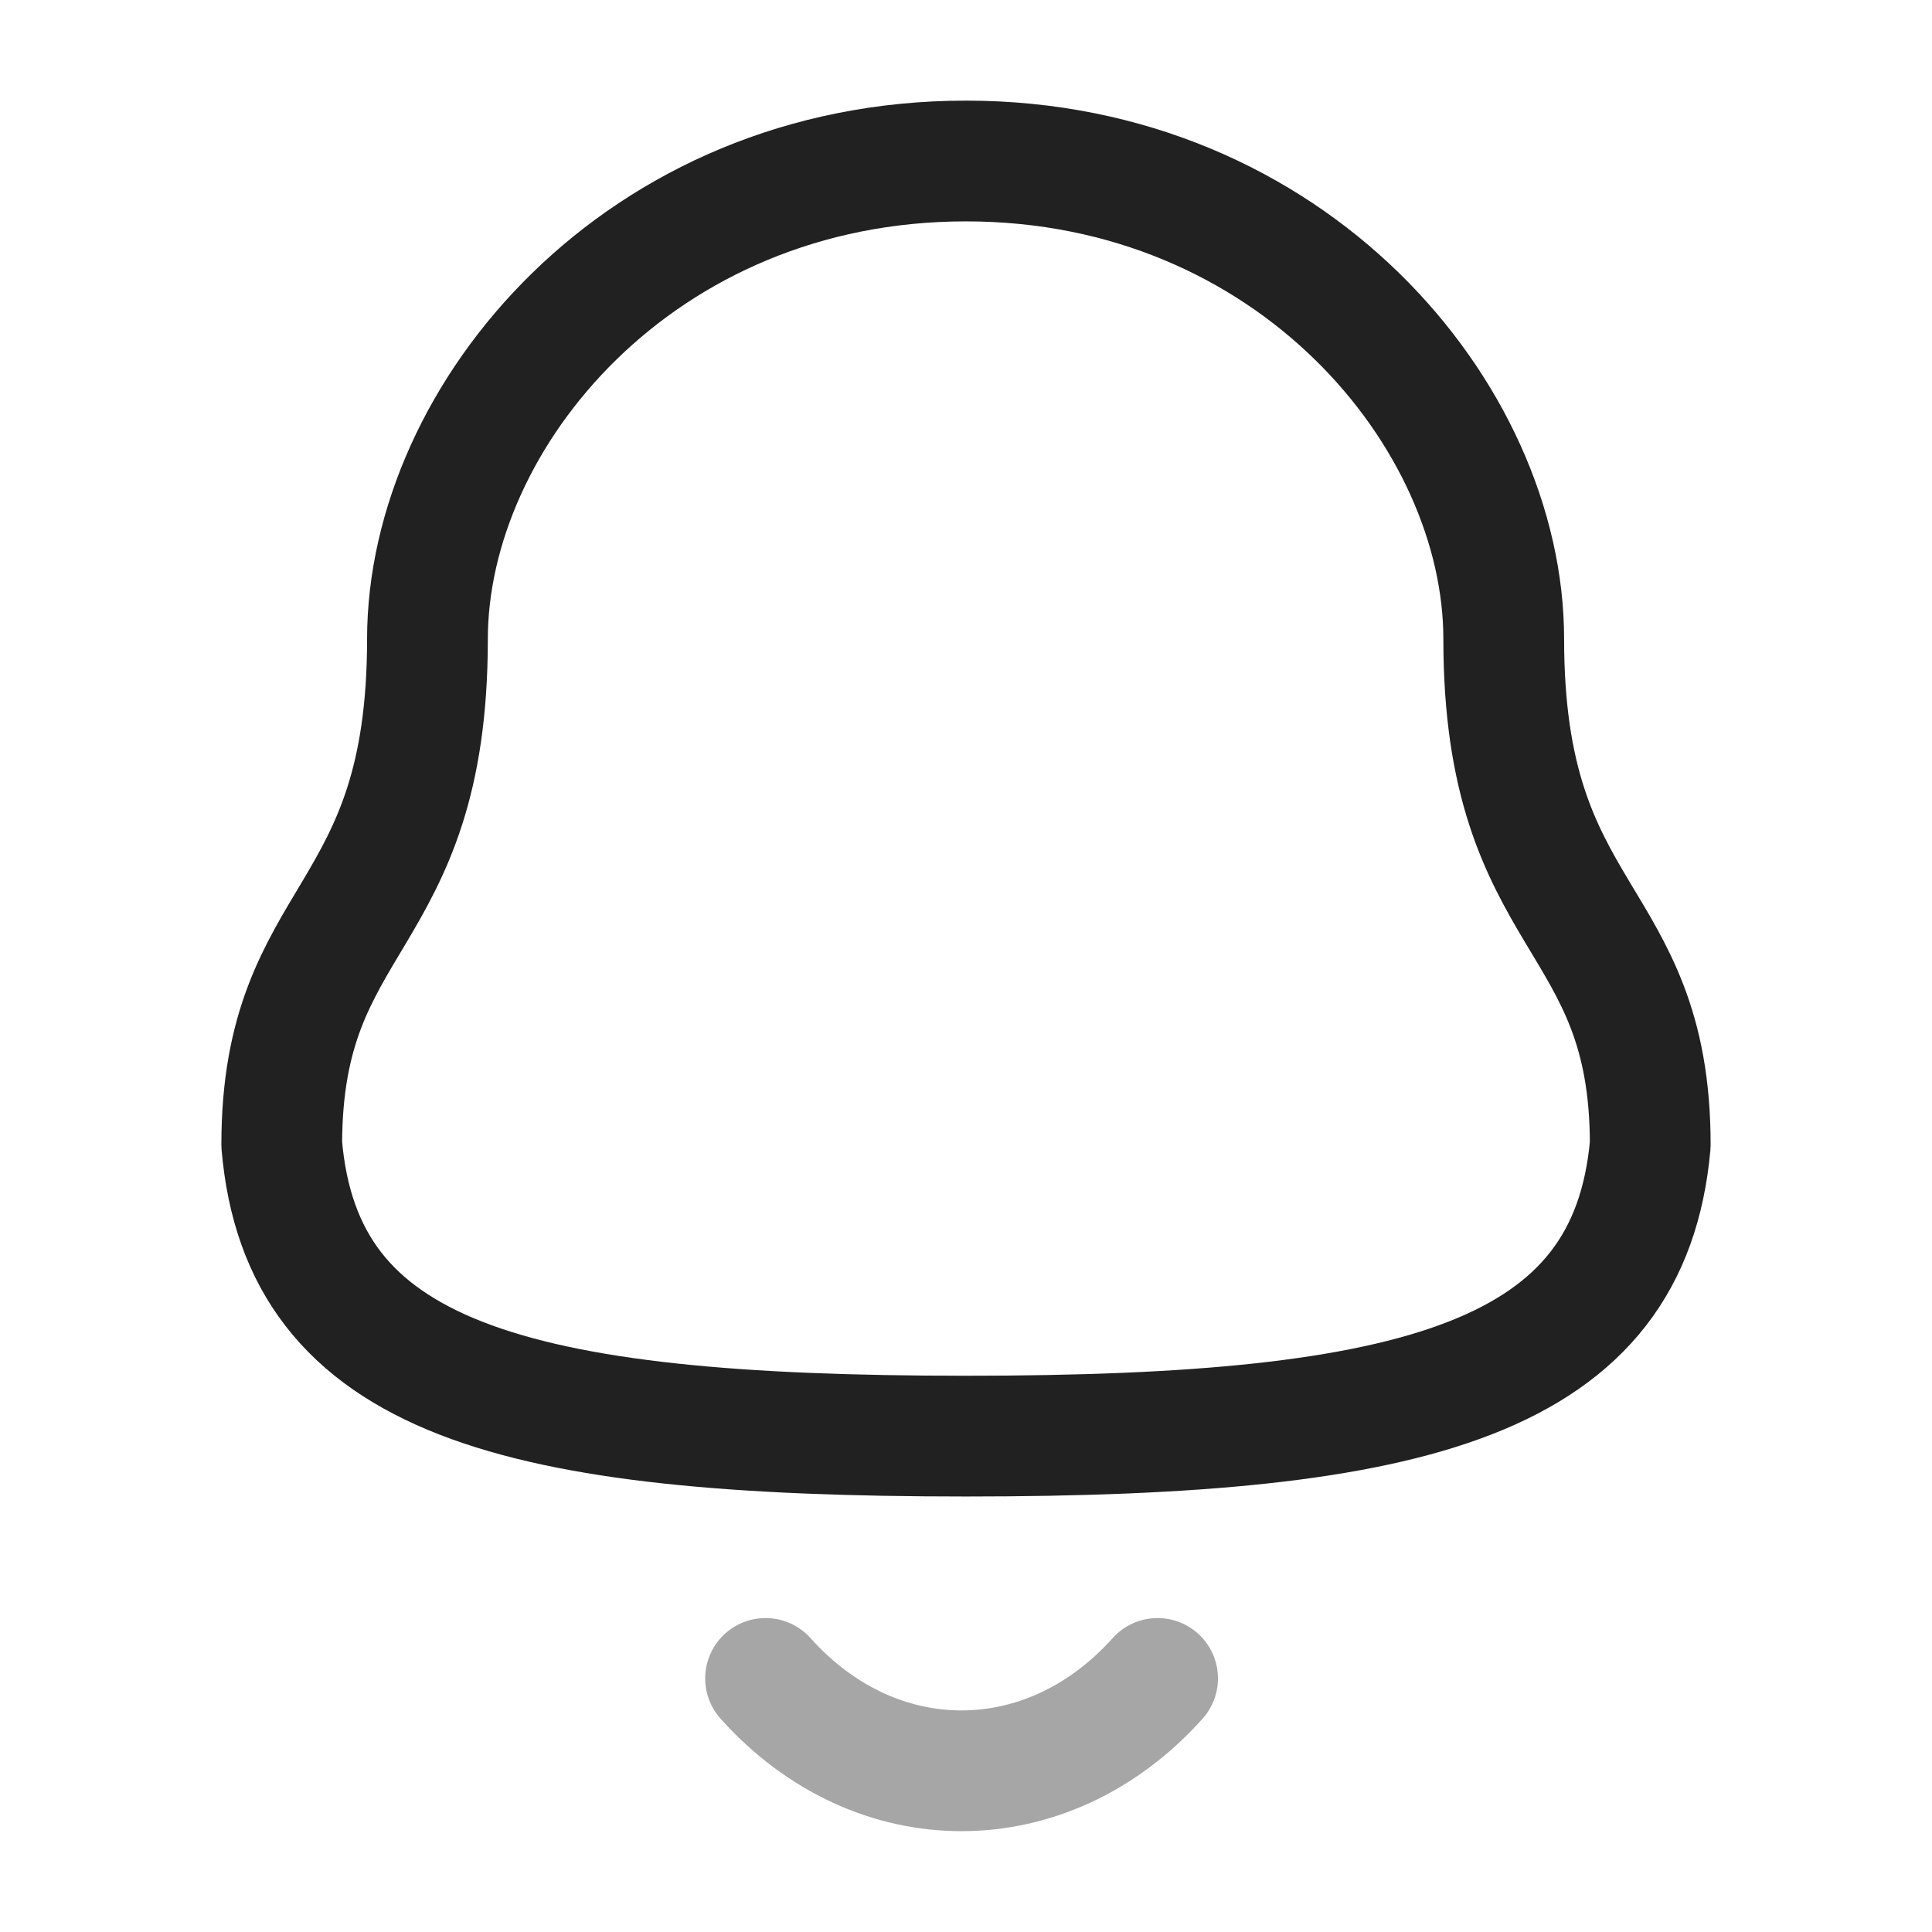<svg width="24" height="24" viewBox="0 0 24 24" fill="none" xmlns="http://www.w3.org/2000/svg" xmlns:xlink="http://www.w3.org/1999/xlink">
	<desc>
			Created with Pixso.
	</desc>
	<defs>
		<clipPath id="clip430_7672">
			<rect id="Iconly/Two-tone/Notification" width="24" height="24" fill="white" fill-opacity="0"/>
		</clipPath>
	</defs>
	<rect id="Iconly/Two-tone/Notification" width="24" height="24" fill="#FFFFFF" fill-opacity="0"/>
	<g clip-path="url(#clip430_7672)">
		<path id="Stroke 1" d="M20.5 14.22C20.5 11.31 18.68 11.5 18.68 7.94C18.68 5.16 16.04 2 12 2C7.95 2 5.31 5.16 5.31 7.94C5.31 11.5 3.5 11.31 3.5 14.22C3.75 17.13 6.36 17.84 12 17.84C17.63 17.84 20.24 17.12 20.5 14.22Z" stroke="#212121" stroke-opacity="1" stroke-width="1.5" stroke-linejoin="round"/>
		<g opacity="0.4" style="mix-blend-mode:normal">
			<path id="Stroke 3" d="M14.38 20.85C13.02 22.37 10.89 22.39 9.51 20.85" stroke="#212121" stroke-opacity="1" stroke-width="1.5" stroke-linejoin="round" stroke-linecap="round"/>
		</g>
	</g>
</svg>
